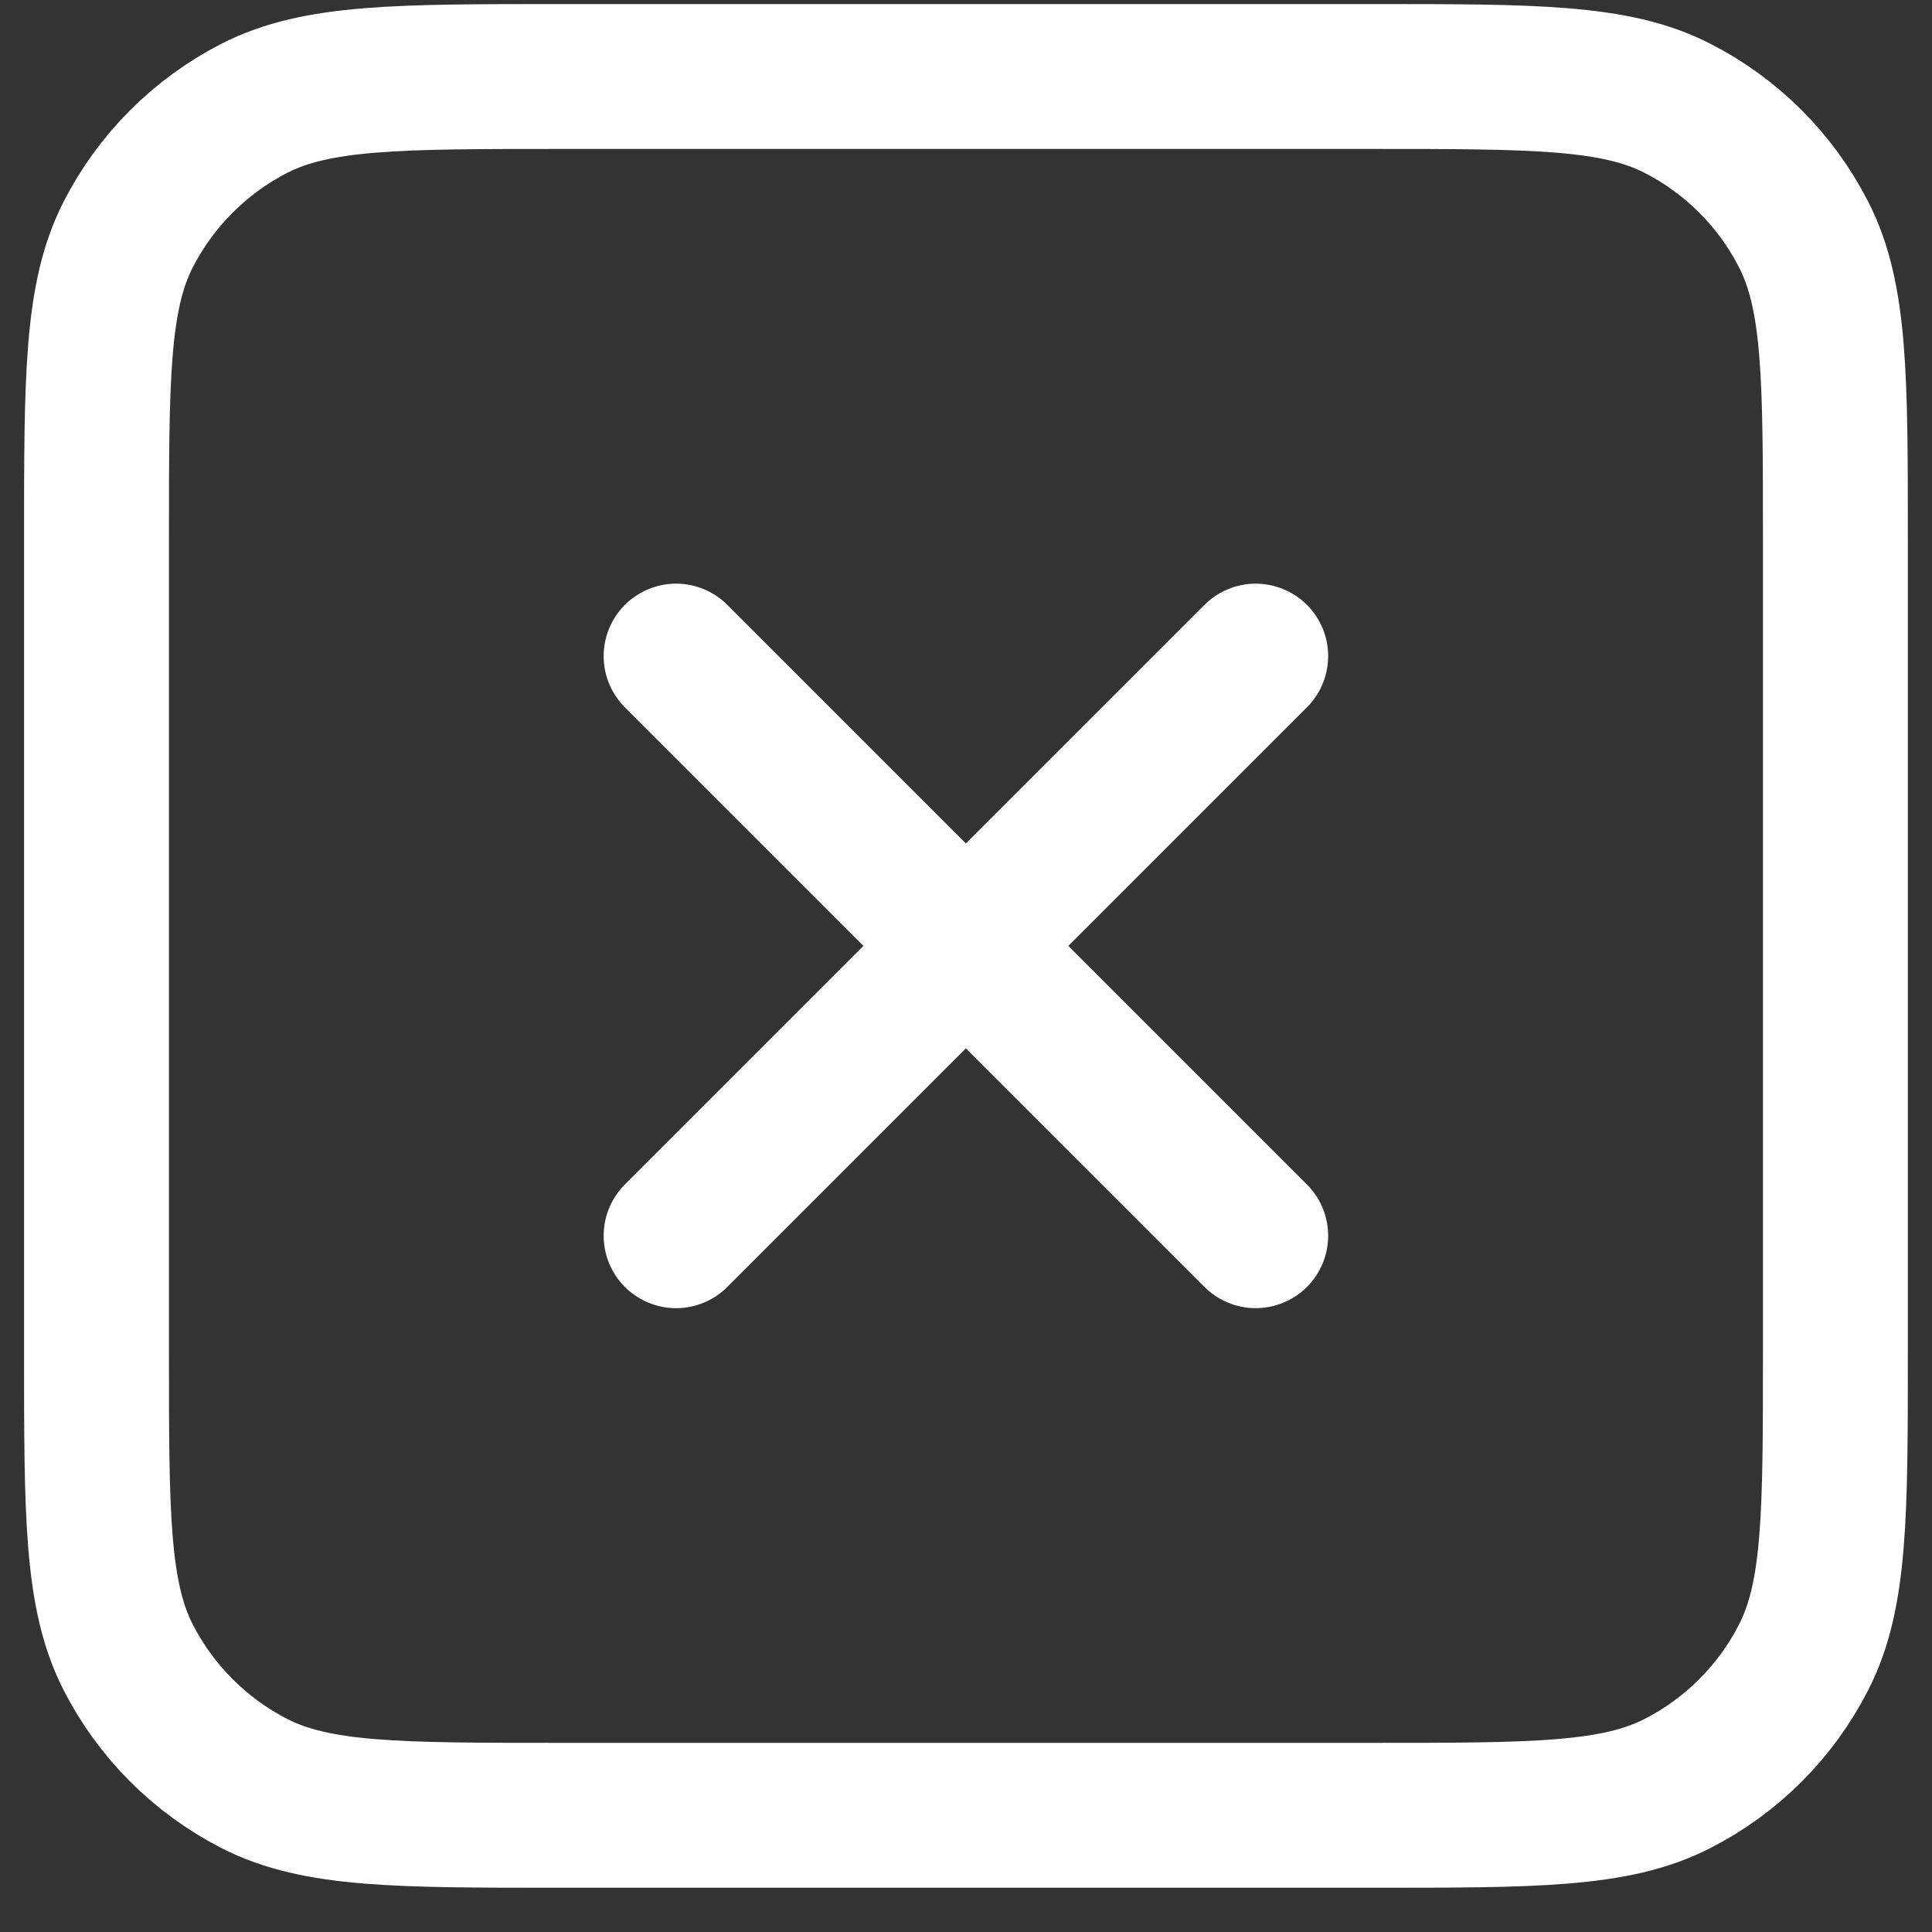 <svg xmlns:xlink="http://www.w3.org/1999/xlink" xmlns="http://www.w3.org/2000/svg" width="20" height="20" viewBox="0 0 20 20" fill="none" preserveAspectRatio="xMidYMid meet" aria-hidden="true" role="img">
<rect x="0" y="0" width="20" height="20" fill="#333333" stroke="none"/>
<path d="M6.999 6.792L12.999 12.792M12.999 6.792L6.999 12.792M5.799 18.792H14.2C15.88 18.792 16.72 18.792 17.361 18.465C17.926 18.177 18.385 17.718 18.672 17.154C19 16.512 19 15.672 19 13.992V5.592C19 3.912 19 3.072 18.672 2.43C18.385 1.866 17.926 1.407 17.361 1.119C16.72 0.792 15.88 0.792 14.2 0.792H5.799C4.119 0.792 3.279 0.792 2.637 1.119C2.073 1.407 1.614 1.866 1.326 2.43C0.999 3.072 0.999 3.912 0.999 5.592V13.992C0.999 15.672 0.999 16.512 1.326 17.154C1.614 17.718 2.073 18.177 2.637 18.465C3.279 18.792 4.119 18.792 5.799 18.792Z" stroke="#FFFFFF" stroke-width="1.5px" stroke-linecap="round" stroke-linejoin="round" fill="none"></path>
</svg>
